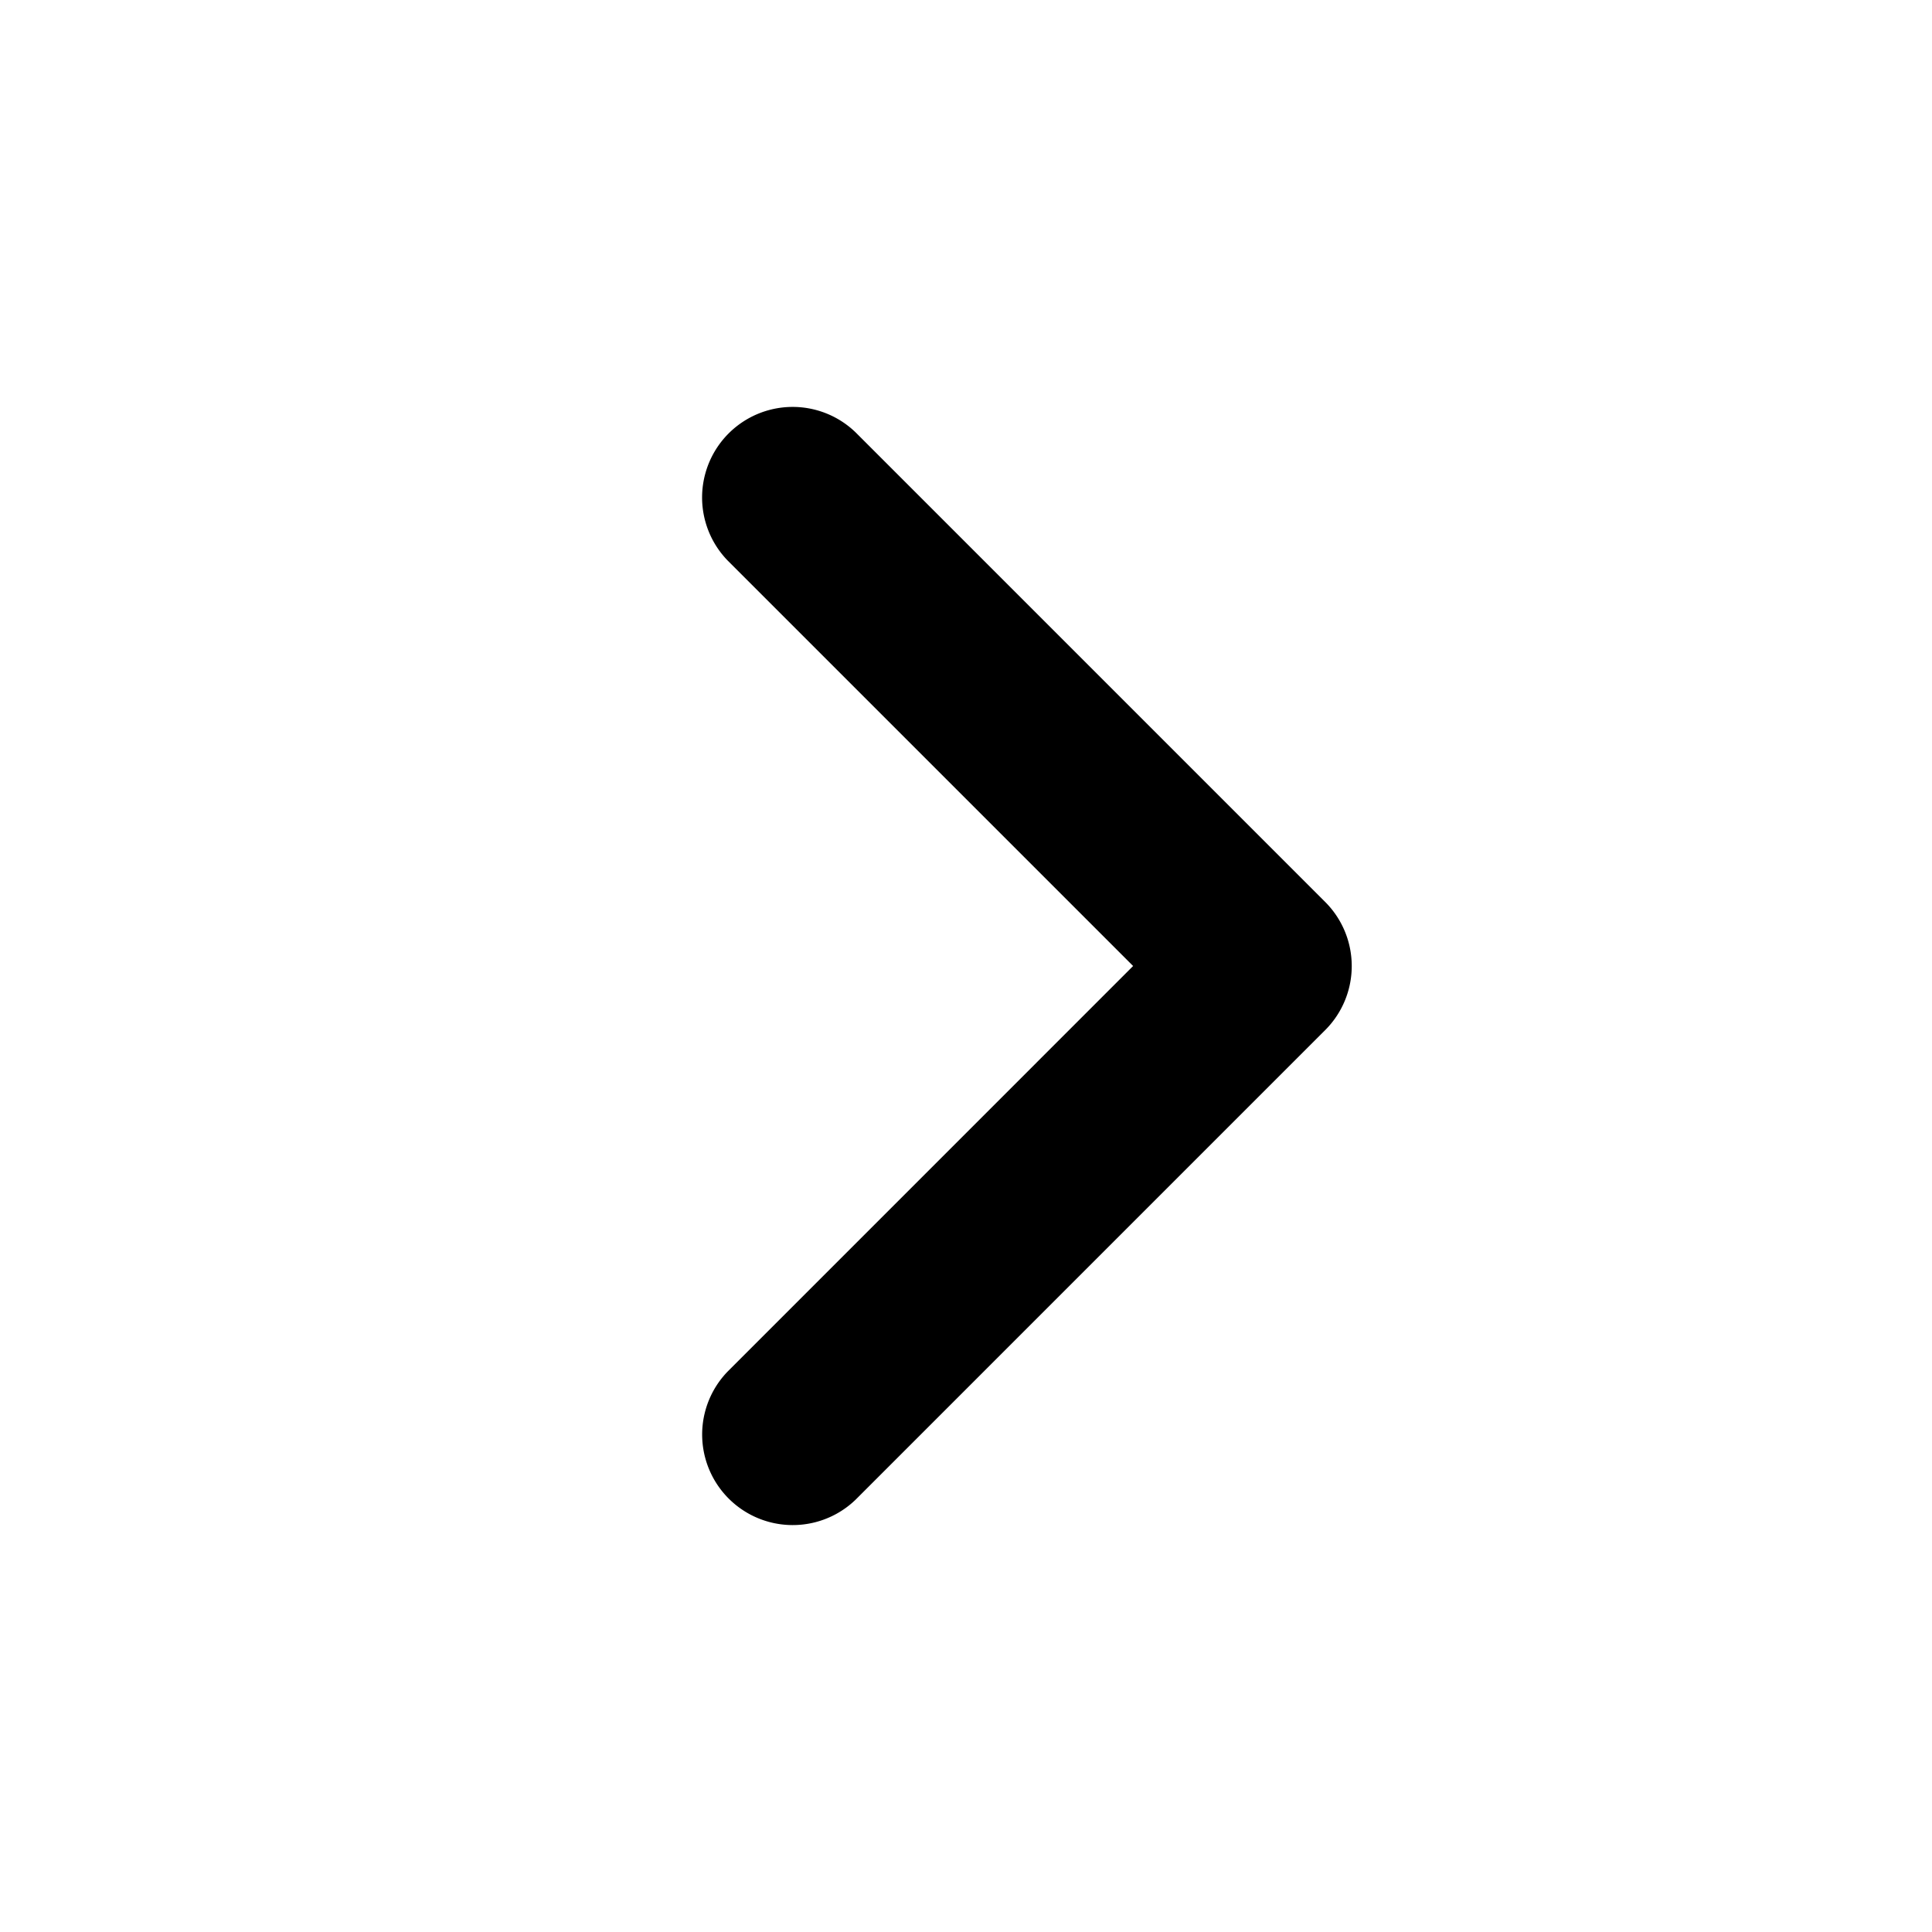 <svg xmlns="http://www.w3.org/2000/svg" viewBox="0 0 32 32">
  <title>icon_caret-right</title>
  <path d="M22.389,16a1.5,1.5,0,0,1-.439,1.061l-7.778,7.778a1.5,1.5,0,0,1-2.121-2.121L18.768,16,12.05,9.282a1.5,1.5,0,0,1,2.121-2.121l7.778,7.778A1.5,1.5,0,0,1,22.389,16Z"/>
</svg>
